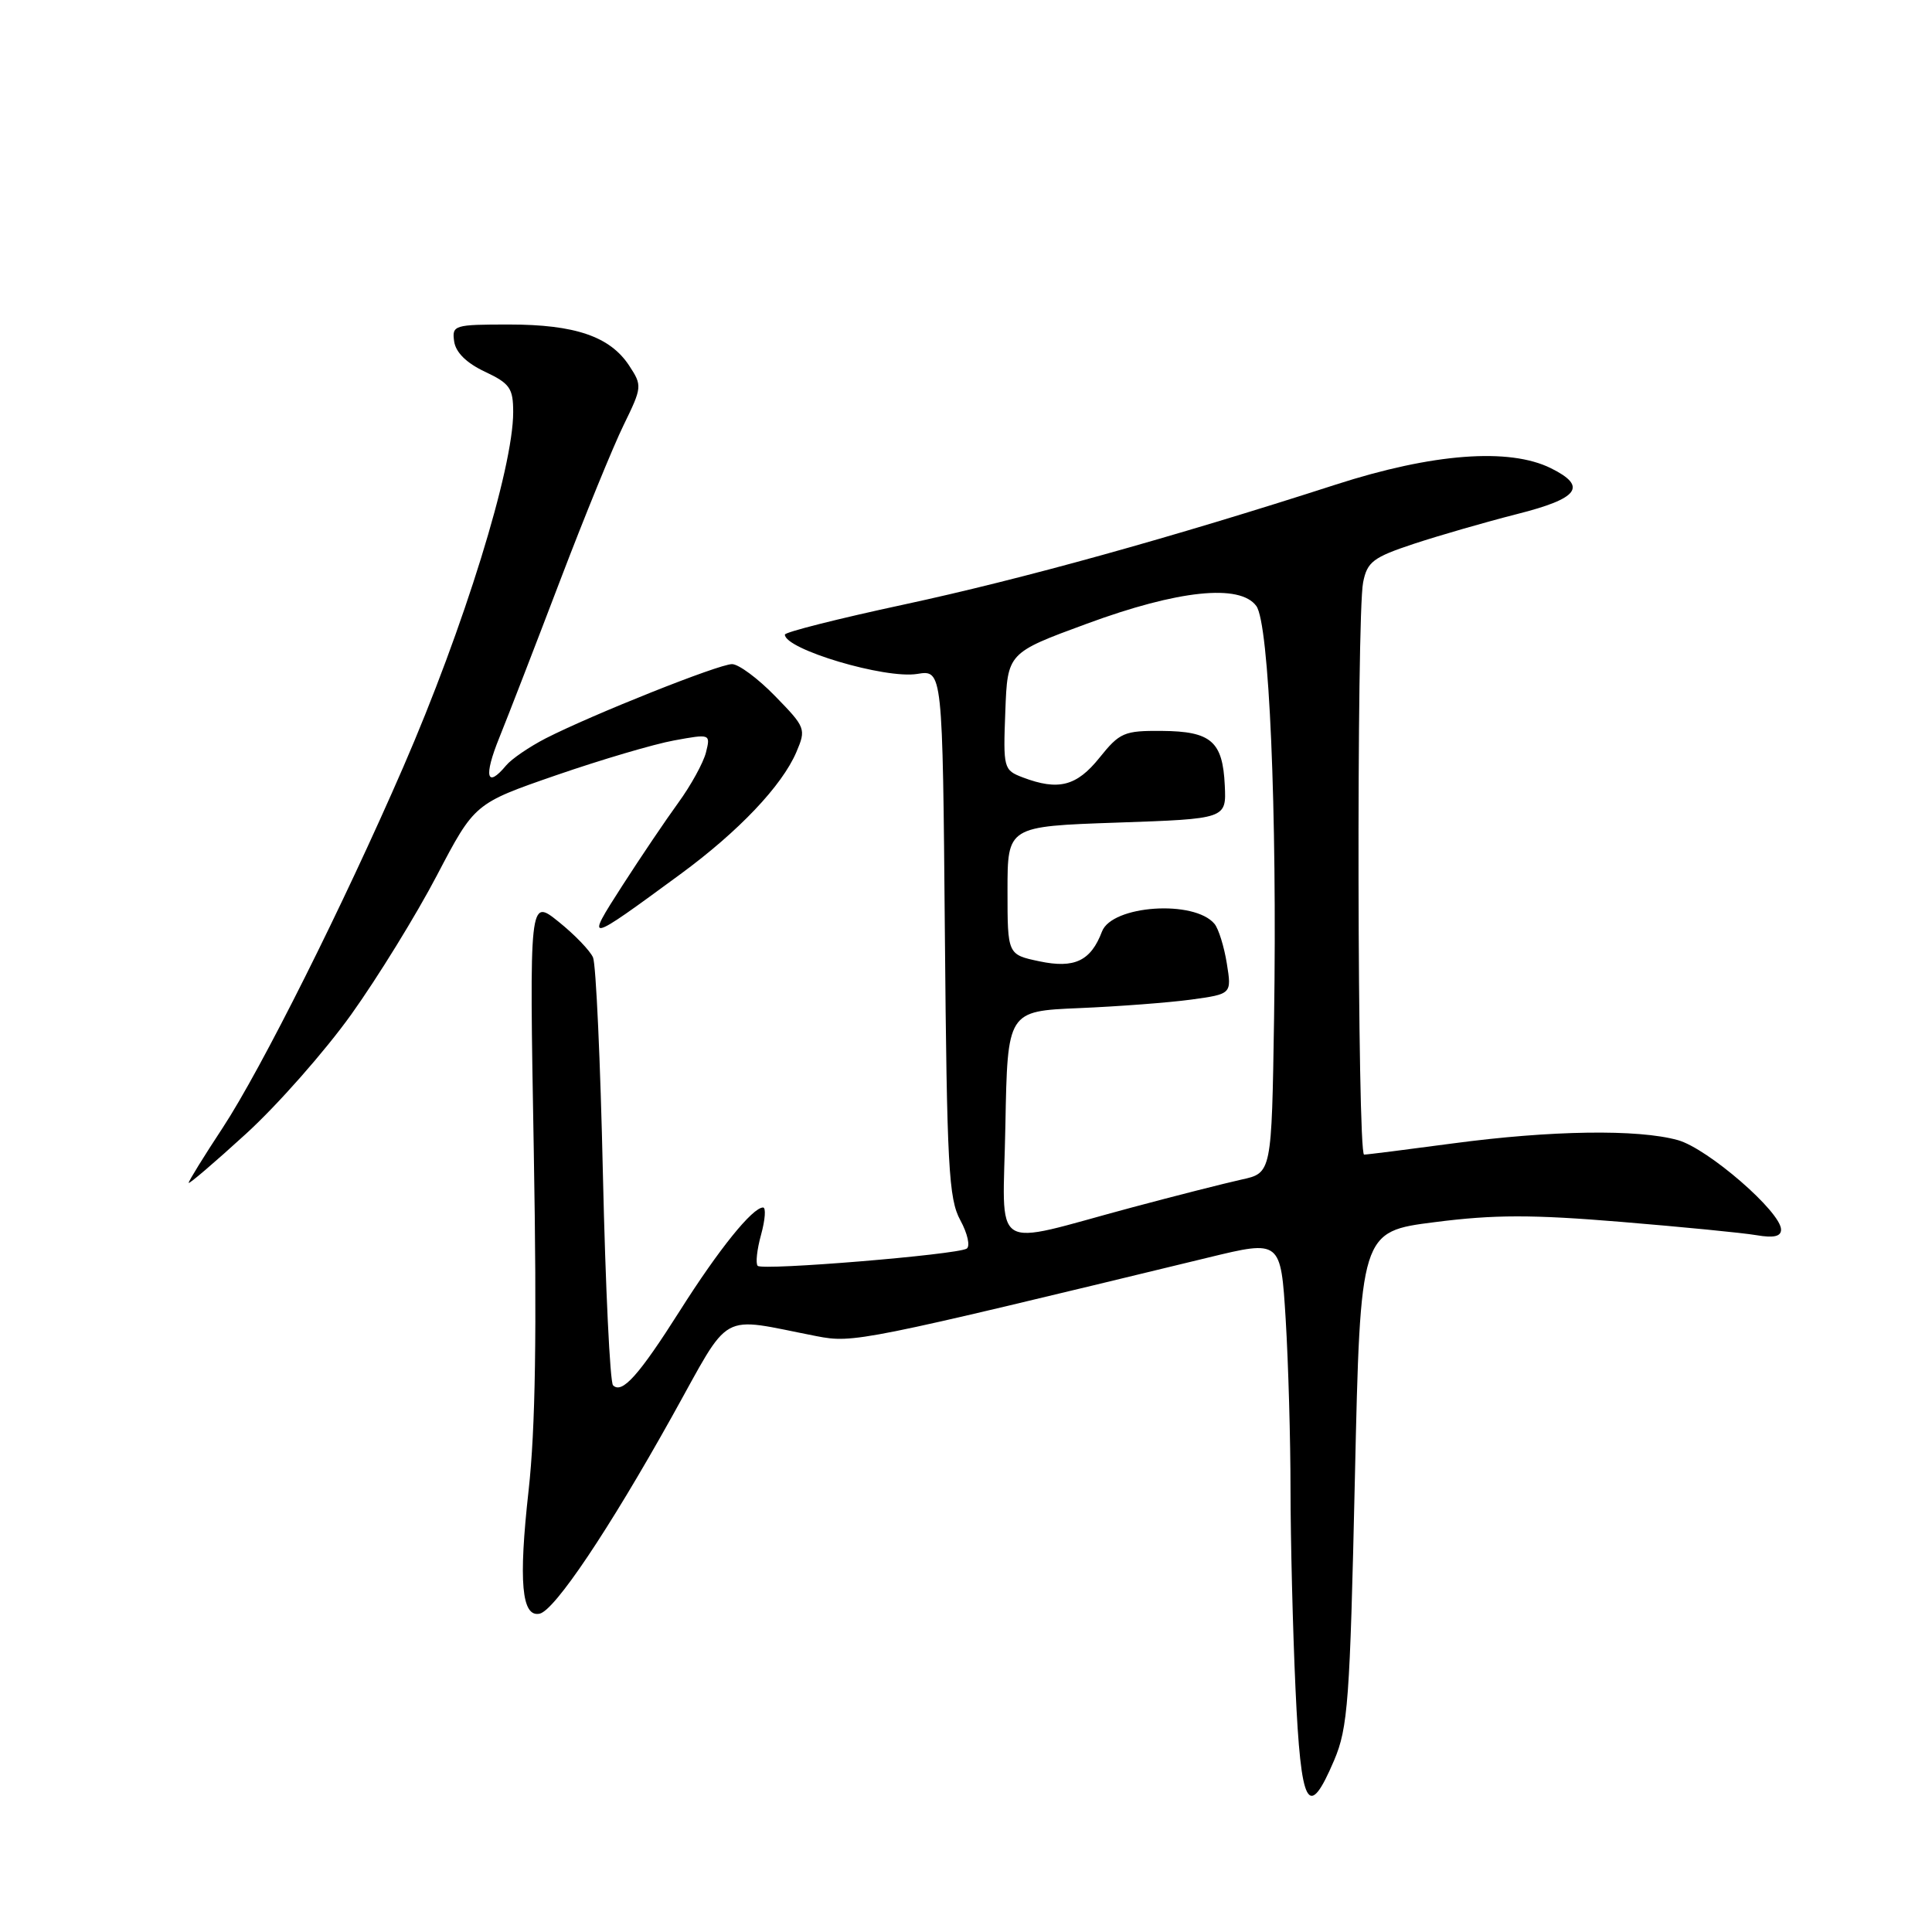 <?xml version="1.0" encoding="UTF-8" standalone="no"?>
<!DOCTYPE svg PUBLIC "-//W3C//DTD SVG 1.1//EN" "http://www.w3.org/Graphics/SVG/1.1/DTD/svg11.dtd" >
<svg xmlns="http://www.w3.org/2000/svg" xmlns:xlink="http://www.w3.org/1999/xlink" version="1.1" viewBox="0 0 256 256">
 <g >
 <path fill="currentColor"
d=" M 176.78 233.25 C 178.61 228.94 178.87 225.44 179.53 195.85 C 180.26 163.19 180.26 163.19 190.12 161.94 C 197.97 160.93 203.01 160.93 214.75 161.90 C 222.86 162.57 230.96 163.36 232.75 163.67 C 235.03 164.06 236.00 163.84 236.00 162.93 C 236.00 160.59 226.30 152.18 222.32 151.07 C 217.02 149.60 205.52 149.77 192.50 151.51 C 186.45 152.32 181.16 152.99 180.75 152.99 C 179.85 153.00 179.73 81.61 180.62 77.17 C 181.16 74.44 181.94 73.85 187.37 72.05 C 190.74 70.94 196.88 69.17 201.00 68.12 C 209.21 66.05 210.39 64.46 205.50 62.04 C 199.97 59.30 189.82 60.07 177.00 64.21 C 155.16 71.26 135.45 76.73 119.75 80.11 C 111.09 81.97 104.00 83.76 104.00 84.09 C 104.00 86.04 117.27 89.99 121.53 89.30 C 124.90 88.75 124.90 88.75 125.20 123.63 C 125.47 154.57 125.70 158.86 127.25 161.69 C 128.21 163.45 128.58 165.14 128.09 165.45 C 126.77 166.26 101.05 168.38 100.40 167.73 C 100.10 167.43 100.30 165.57 100.85 163.59 C 101.39 161.62 101.51 160.00 101.11 160.00 C 99.71 160.00 95.24 165.54 90.10 173.66 C 84.64 182.27 82.42 184.75 81.23 183.56 C 80.83 183.16 80.23 170.61 79.89 155.67 C 79.56 140.73 78.97 127.77 78.58 126.87 C 78.19 125.97 76.14 123.84 74.01 122.13 C 70.14 119.02 70.14 119.02 70.73 152.55 C 71.15 176.60 70.95 189.32 70.04 197.51 C 68.69 209.61 69.12 214.34 71.51 213.82 C 73.51 213.37 80.64 202.76 89.03 187.72 C 97.03 173.38 95.04 174.49 108.21 177.05 C 113.07 177.99 114.02 177.80 160.11 166.63 C 169.71 164.30 169.71 164.30 170.36 174.81 C 170.71 180.58 171.00 190.75 171.00 197.41 C 171.01 204.06 171.30 215.91 171.66 223.75 C 172.38 239.54 173.34 241.32 176.78 233.25 Z  M 46.55 134.41 C 50.05 129.51 55.16 121.22 57.90 115.98 C 62.89 106.46 62.89 106.46 73.70 102.72 C 79.64 100.67 86.67 98.59 89.33 98.11 C 94.14 97.23 94.16 97.24 93.54 99.72 C 93.19 101.08 91.55 104.07 89.89 106.35 C 88.23 108.63 84.89 113.58 82.47 117.34 C 77.49 125.09 77.56 125.08 90.16 115.83 C 97.87 110.17 103.62 104.12 105.53 99.64 C 106.83 96.59 106.74 96.37 102.72 92.25 C 100.45 89.91 97.87 88.00 97.00 88.00 C 95.25 88.00 78.56 94.65 72.32 97.83 C 70.15 98.95 67.78 100.56 67.06 101.43 C 64.47 104.54 64.07 102.90 66.16 97.75 C 67.33 94.86 70.94 85.53 74.19 77.00 C 77.44 68.47 81.24 59.17 82.63 56.33 C 85.09 51.29 85.11 51.10 83.37 48.45 C 80.84 44.59 76.21 43.00 67.46 43.00 C 60.16 43.00 59.87 43.09 60.18 45.25 C 60.39 46.70 61.82 48.11 64.25 49.25 C 67.56 50.81 68.00 51.44 68.00 54.61 C 68.00 62.07 61.48 83.12 53.43 101.65 C 45.52 119.87 34.60 141.68 29.52 149.42 C 27.03 153.20 25.00 156.49 25.00 156.73 C 25.00 156.97 28.42 154.05 32.59 150.24 C 36.77 146.43 43.05 139.30 46.55 134.41 Z  M 133.22 149.08 C 133.50 133.98 133.50 133.98 143.00 133.58 C 148.22 133.36 154.91 132.85 157.85 132.45 C 163.21 131.71 163.21 131.71 162.56 127.66 C 162.20 125.43 161.47 123.07 160.93 122.42 C 158.26 119.20 147.35 119.94 146.02 123.43 C 144.54 127.33 142.38 128.36 137.73 127.38 C 133.50 126.49 133.50 126.49 133.50 118.00 C 133.50 109.50 133.50 109.50 148.00 109.00 C 162.50 108.50 162.50 108.50 162.29 104.08 C 162.02 98.23 160.48 96.90 153.95 96.85 C 148.96 96.81 148.37 97.06 145.69 100.40 C 142.66 104.18 140.24 104.80 135.52 103.01 C 132.98 102.04 132.92 101.81 133.21 94.26 C 133.50 86.51 133.50 86.51 144.00 82.65 C 156.12 78.18 164.30 77.33 166.47 80.30 C 168.17 82.62 169.24 107.48 168.82 134.96 C 168.50 155.43 168.50 155.43 164.50 156.30 C 162.30 156.79 155.78 158.44 150.00 159.99 C 130.87 165.11 132.91 166.43 133.22 149.08 Z "/>
</g>
</svg>